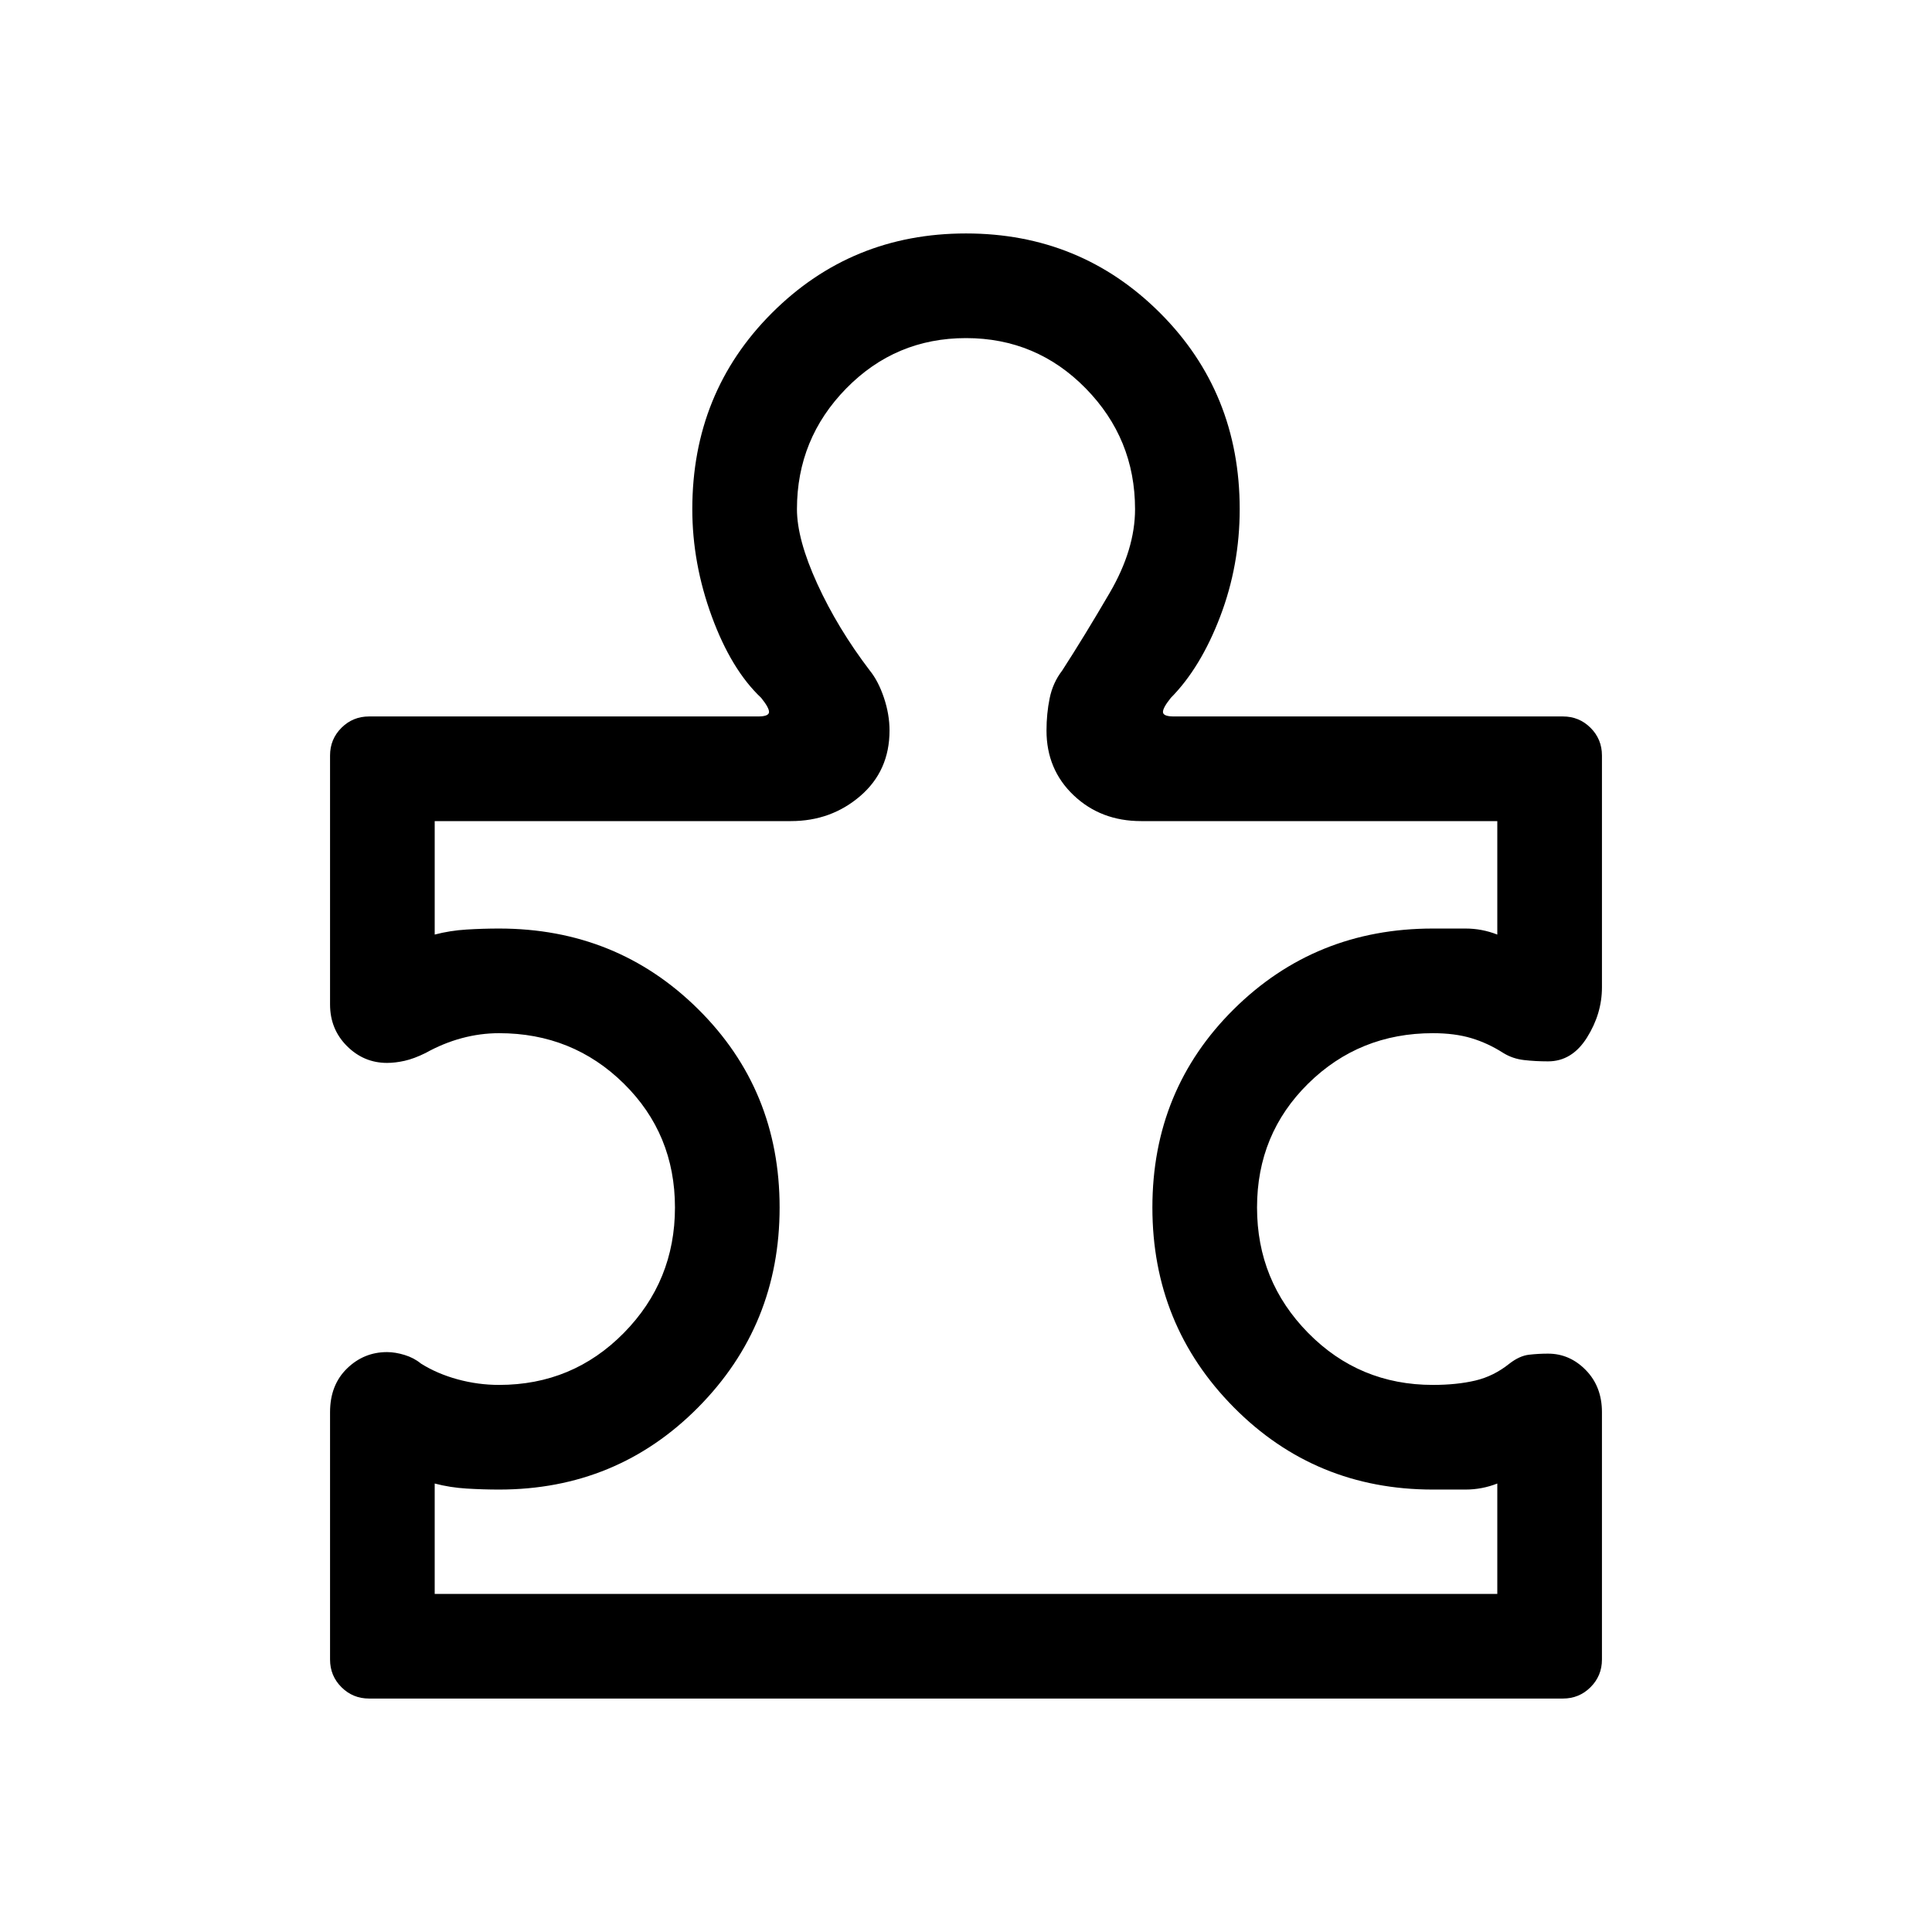 <svg xmlns="http://www.w3.org/2000/svg" height="20" viewBox="0 -960 960 960" width="20"><path d="M164.001-258.306q0-13.462 8.385-21.654 8.384-8.192 19.923-8.192 4.076 0 8.73 1.423 4.654 1.423 8.115 4.269 8.077 5.077 18.231 7.846 10.154 2.769 20.615 2.769 36.539 0 61.962-25.808 25.424-25.808 25.424-62.347t-25.424-61.578Q284.539-446.616 248-446.616q-9.307 0-18.5 2.461-9.192 2.461-18.038 7.384-5.769 2.846-10.423 3.885-4.654 1.038-8.73 1.038-11.539 0-19.923-8.384-8.385-8.385-8.385-20.692v-123.69q0-8.077 5.654-13.731t13.731-5.654h193.308q5.231 0 5.424-2.077.192-2.077-3.885-7.154-14.847-14-24.539-40.423-9.693-26.423-9.693-53.347 0-57.922 39.538-97.461 39.539-39.538 96.461-39.538t96.461 39.538q39.538 39.539 39.538 97.461 0 27.924-9.693 53.347-9.692 25.423-24.539 40.423-4.077 5.077-3.885 7.154.193 2.077 5.424 2.077h193.308q8.077 0 13.731 5.654t5.654 13.731v115.228q0 13.076-7.423 24.923-7.423 11.846-19.346 11.846-6.385 0-12-.654t-10.231-3.5q-7.692-4.923-15.922-7.384-8.231-2.461-19.077-2.461-36.539 0-61.962 25.038-25.424 25.039-25.424 61.578t25.424 62.347q25.423 25.808 61.962 25.808 11.846 0 21.038-2.154 9.192-2.153 17.038-8.461 5-3.846 9.654-4.384 4.654-.539 9.5-.539 10.769 0 18.769 8.192 8 8.192 8 20.885v122.92q0 8.077-5.654 13.731t-13.731 5.654H183.386q-8.077 0-13.731-5.654t-5.654-13.731v-122.92ZM216-168h528v-54.846q-7.615 3-15.808 3H712q-58.461 0-98.923-40.847-40.461-40.846-40.461-99.307 0-58.461 40.461-98.538 40.462-40.077 98.923-40.077h16.192q8.193 0 15.808 3V-552H567q-20 0-33.5-12.808Q520-577.615 520-597q0-8.385 1.577-16.077 1.577-7.692 6.192-13.692 11-17 23.616-38.616Q564-687 564-707q0-35-24.5-60T480-792q-35 0-59.5 25T396-707q0 15 10.115 37.115 10.116 22.116 26.116 43.116 4.23 5.23 7 13.5Q442-605 442-597q0 20-14.5 32.5T393-552H216v56.385q7.615-2 15.808-2.5 8.192-.5 16.192-.5 58.461 0 98.923 40.077 40.461 40.077 40.461 98.538t-40.461 99.307Q306.461-219.846 248-219.846q-8 0-16.192-.5-8.193-.5-15.808-2.5V-168Zm264-312Z"/></svg>